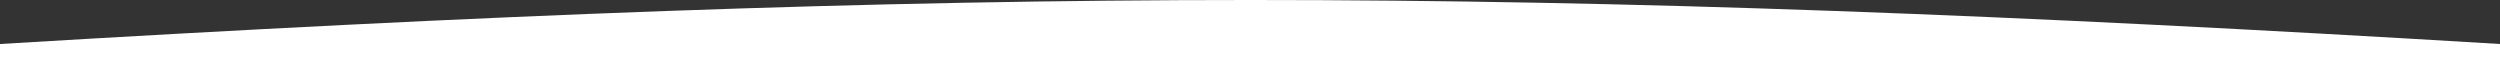 <svg width="2500" height="64" viewBox="0 0 2500 64" fill="none" xmlns="http://www.w3.org/2000/svg">
<rect x="0" y="0" width="2500" height="64" fill="#333333" stroke="none"/>
<path d="M0 44.001C976.305 -14.562 1523.7 -14.772 2500 44.001V64C2500 64 1965.28 64 1250 64C534.722 64 0 64 0 64V44.001Z" fill="white"/>
</svg>
